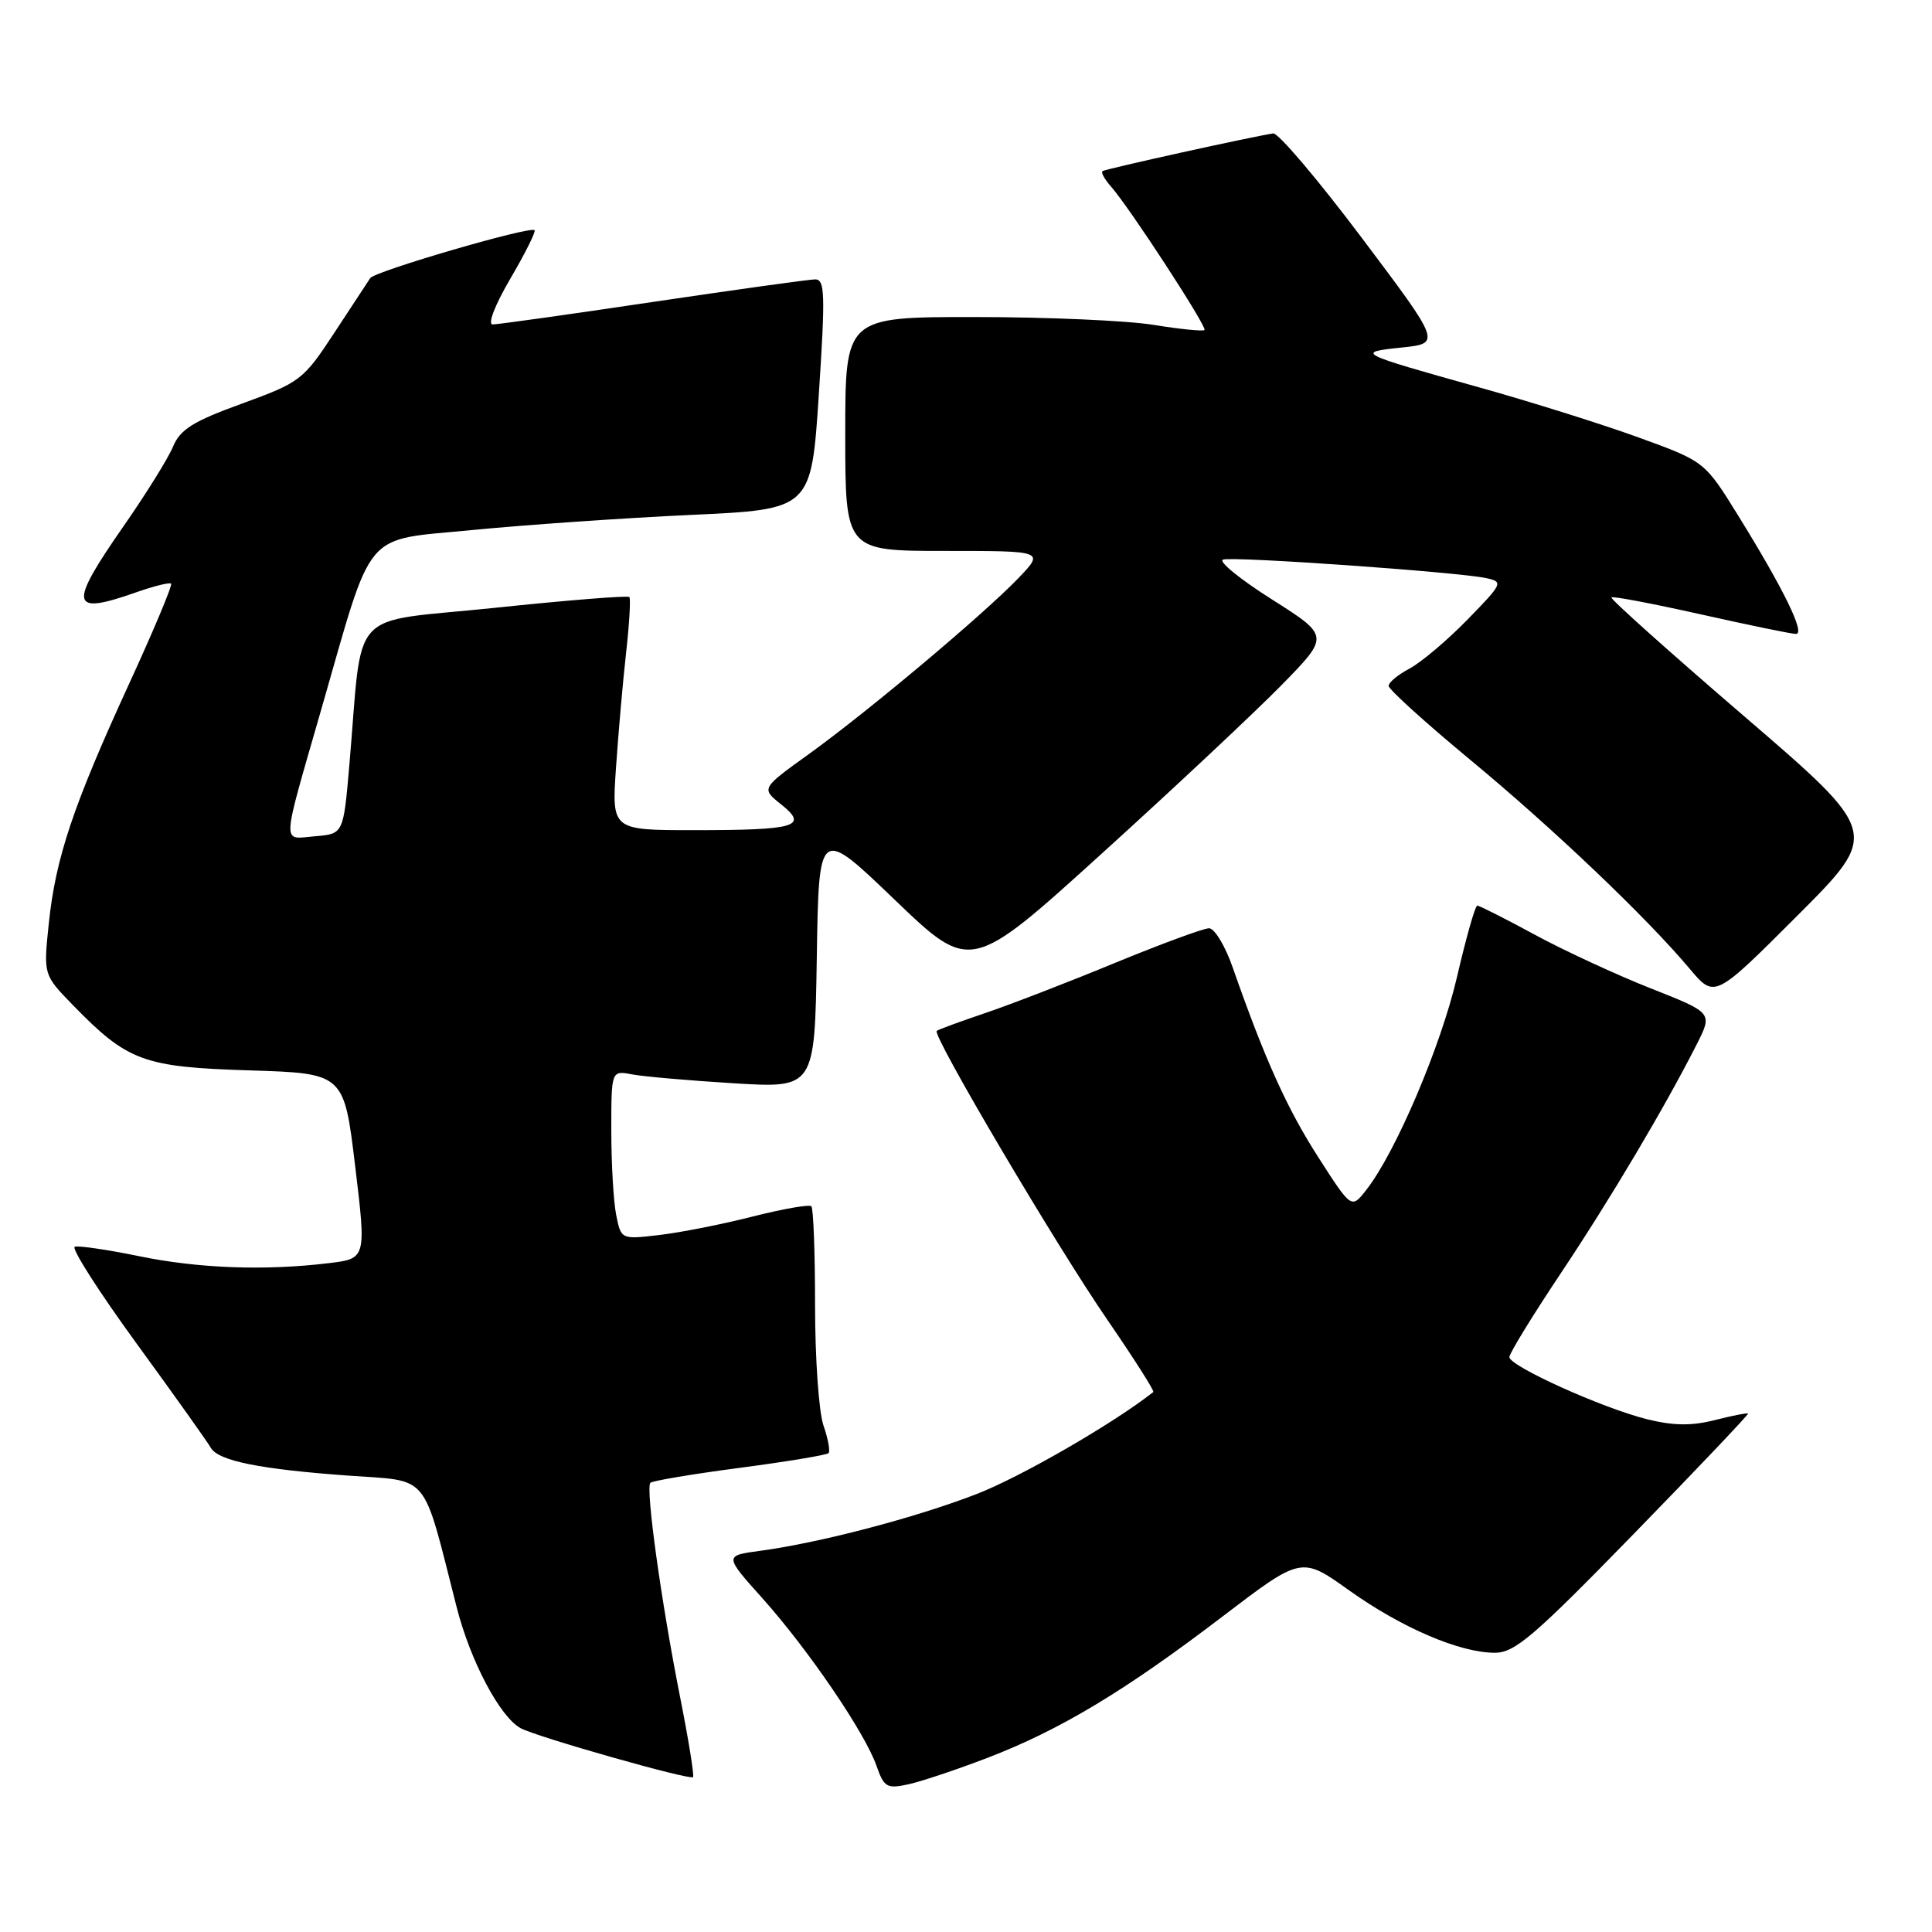 <?xml version="1.0" encoding="UTF-8" standalone="no"?>
<!DOCTYPE svg PUBLIC "-//W3C//DTD SVG 1.1//EN" "http://www.w3.org/Graphics/SVG/1.1/DTD/svg11.dtd" >
<svg xmlns="http://www.w3.org/2000/svg" xmlns:xlink="http://www.w3.org/1999/xlink" version="1.1" viewBox="0 0 256 256">
 <g >
 <path fill="currentColor"
d=" M 130.88 232.91 C 140.48 229.22 149.08 224.05 161.97 214.21 C 172.45 206.22 172.45 206.22 178.75 210.72 C 185.75 215.71 193.43 219.00 198.08 219.00 C 200.72 219.00 203.27 216.81 216.48 203.25 C 224.92 194.59 231.73 187.41 231.63 187.30 C 231.52 187.19 229.54 187.58 227.22 188.17 C 224.14 188.95 221.73 188.92 218.26 188.06 C 212.37 186.60 200.00 181.02 200.00 179.82 C 200.00 179.33 203.06 174.34 206.81 168.72 C 213.46 158.75 220.61 146.70 224.84 138.35 C 226.94 134.20 226.94 134.20 218.72 130.96 C 214.20 129.17 207.29 125.98 203.38 123.86 C 199.46 121.73 196.03 120.00 195.75 120.00 C 195.47 120.00 194.27 124.23 193.07 129.41 C 190.95 138.58 184.92 152.75 181.01 157.71 C 179.07 160.18 179.07 160.18 174.68 153.34 C 170.54 146.89 167.61 140.39 163.36 128.25 C 162.36 125.36 160.93 123.00 160.21 123.00 C 159.48 123.00 153.84 125.08 147.69 127.61 C 141.54 130.15 133.80 133.14 130.50 134.25 C 127.20 135.37 124.33 136.42 124.12 136.60 C 123.48 137.14 139.92 164.98 146.71 174.85 C 150.24 179.99 152.99 184.31 152.82 184.45 C 147.52 188.63 135.20 195.74 129.35 197.99 C 121.19 201.14 108.61 204.43 100.73 205.49 C 95.96 206.13 95.96 206.13 101.05 211.81 C 107.11 218.59 114.62 229.61 116.14 233.98 C 117.14 236.83 117.51 237.05 120.37 236.43 C 122.09 236.05 126.82 234.47 130.88 232.91 Z  M 90.11 224.84 C 87.60 212.19 85.52 197.15 86.18 196.48 C 86.45 196.21 91.77 195.32 98.00 194.50 C 104.23 193.68 109.53 192.80 109.78 192.55 C 110.03 192.31 109.73 190.66 109.12 188.90 C 108.50 187.14 108.00 179.99 108.00 173.02 C 108.00 166.04 107.78 160.11 107.51 159.84 C 107.24 159.57 103.75 160.18 99.76 161.19 C 95.77 162.21 90.20 163.31 87.40 163.64 C 82.30 164.24 82.30 164.24 81.65 161.00 C 81.29 159.21 81.00 154.17 81.00 149.80 C 81.00 141.84 81.00 141.84 83.75 142.36 C 85.26 142.65 91.33 143.18 97.23 143.54 C 107.95 144.19 107.95 144.19 108.23 126.88 C 108.50 109.57 108.50 109.57 118.55 119.22 C 128.61 128.87 128.61 128.87 146.05 113.05 C 155.65 104.35 166.35 94.31 169.84 90.75 C 176.18 84.27 176.18 84.27 168.51 79.41 C 164.29 76.74 161.39 74.37 162.06 74.15 C 163.41 73.70 193.10 75.79 196.91 76.60 C 199.23 77.10 199.15 77.28 194.41 82.14 C 191.71 84.90 188.26 87.81 186.75 88.60 C 185.24 89.40 184.00 90.43 184.00 90.88 C 184.00 91.34 188.83 95.72 194.73 100.61 C 205.80 109.77 218.18 121.56 223.92 128.40 C 227.20 132.29 227.20 132.29 238.15 121.34 C 249.10 110.38 249.10 110.38 231.15 94.94 C 221.27 86.45 213.34 79.35 213.52 79.16 C 213.70 78.97 219.04 79.99 225.39 81.41 C 231.73 82.83 237.40 84.00 237.98 84.00 C 239.25 84.00 236.36 78.08 230.32 68.32 C 225.88 61.15 225.88 61.15 217.19 57.99 C 212.41 56.25 202.88 53.25 196.00 51.33 C 179.76 46.78 179.58 46.69 185.73 46.05 C 190.96 45.50 190.96 45.50 180.43 31.50 C 174.64 23.80 169.36 17.58 168.70 17.68 C 165.80 18.12 146.46 22.39 146.09 22.67 C 145.86 22.85 146.38 23.78 147.23 24.74 C 149.69 27.53 159.99 43.34 159.60 43.73 C 159.41 43.92 156.38 43.62 152.87 43.05 C 149.37 42.48 138.74 42.01 129.25 42.01 C 112.00 42.00 112.00 42.00 112.00 57.50 C 112.00 73.00 112.00 73.00 125.20 73.00 C 138.39 73.00 138.39 73.00 134.95 76.60 C 130.33 81.41 115.01 94.28 107.18 99.92 C 100.85 104.47 100.85 104.47 103.51 106.59 C 107.17 109.51 105.52 110.00 91.95 110.00 C 81.06 110.00 81.06 110.00 81.62 101.75 C 81.93 97.21 82.53 90.35 82.96 86.50 C 83.39 82.65 83.59 79.32 83.39 79.11 C 83.20 78.89 75.18 79.53 65.57 80.54 C 45.81 82.60 48.14 80.07 46.28 101.50 C 45.50 110.50 45.50 110.50 41.72 110.81 C 37.30 111.18 37.22 112.61 42.57 94.00 C 49.56 69.71 47.90 71.68 62.59 70.23 C 69.69 69.54 82.70 68.64 91.50 68.23 C 107.50 67.50 107.50 67.50 108.50 52.25 C 109.37 38.91 109.31 37.00 108.00 37.02 C 107.17 37.03 97.50 38.38 86.50 40.01 C 75.50 41.65 65.95 42.99 65.28 42.99 C 64.58 43.00 65.58 40.41 67.62 36.93 C 69.58 33.58 71.03 30.69 70.83 30.50 C 70.26 29.93 49.66 35.94 49.06 36.85 C 48.75 37.32 46.60 40.59 44.27 44.14 C 40.19 50.36 39.77 50.67 32.06 53.48 C 25.58 55.83 23.87 56.90 22.93 59.18 C 22.29 60.72 19.34 65.46 16.38 69.71 C 9.02 80.29 9.26 81.58 18.03 78.49 C 20.39 77.66 22.47 77.14 22.67 77.34 C 22.87 77.54 20.37 83.51 17.11 90.60 C 9.70 106.74 7.37 113.67 6.47 122.33 C 5.75 129.16 5.75 129.16 9.62 133.14 C 16.91 140.63 18.97 141.39 33.01 141.83 C 45.58 142.22 45.58 142.22 47.06 154.50 C 48.54 166.78 48.54 166.78 43.52 167.38 C 35.04 168.40 26.26 168.07 18.38 166.44 C 14.23 165.59 10.42 165.03 9.91 165.20 C 9.40 165.37 13.08 171.13 18.08 178.00 C 23.09 184.87 27.51 191.09 27.92 191.82 C 28.90 193.57 34.41 194.68 46.21 195.53 C 57.09 196.32 55.89 194.86 60.51 212.96 C 62.34 220.13 66.26 227.53 69.00 229.00 C 71.18 230.17 91.37 235.90 91.83 235.48 C 92.01 235.31 91.24 230.52 90.11 224.84 Z "/>
</g>
</svg>